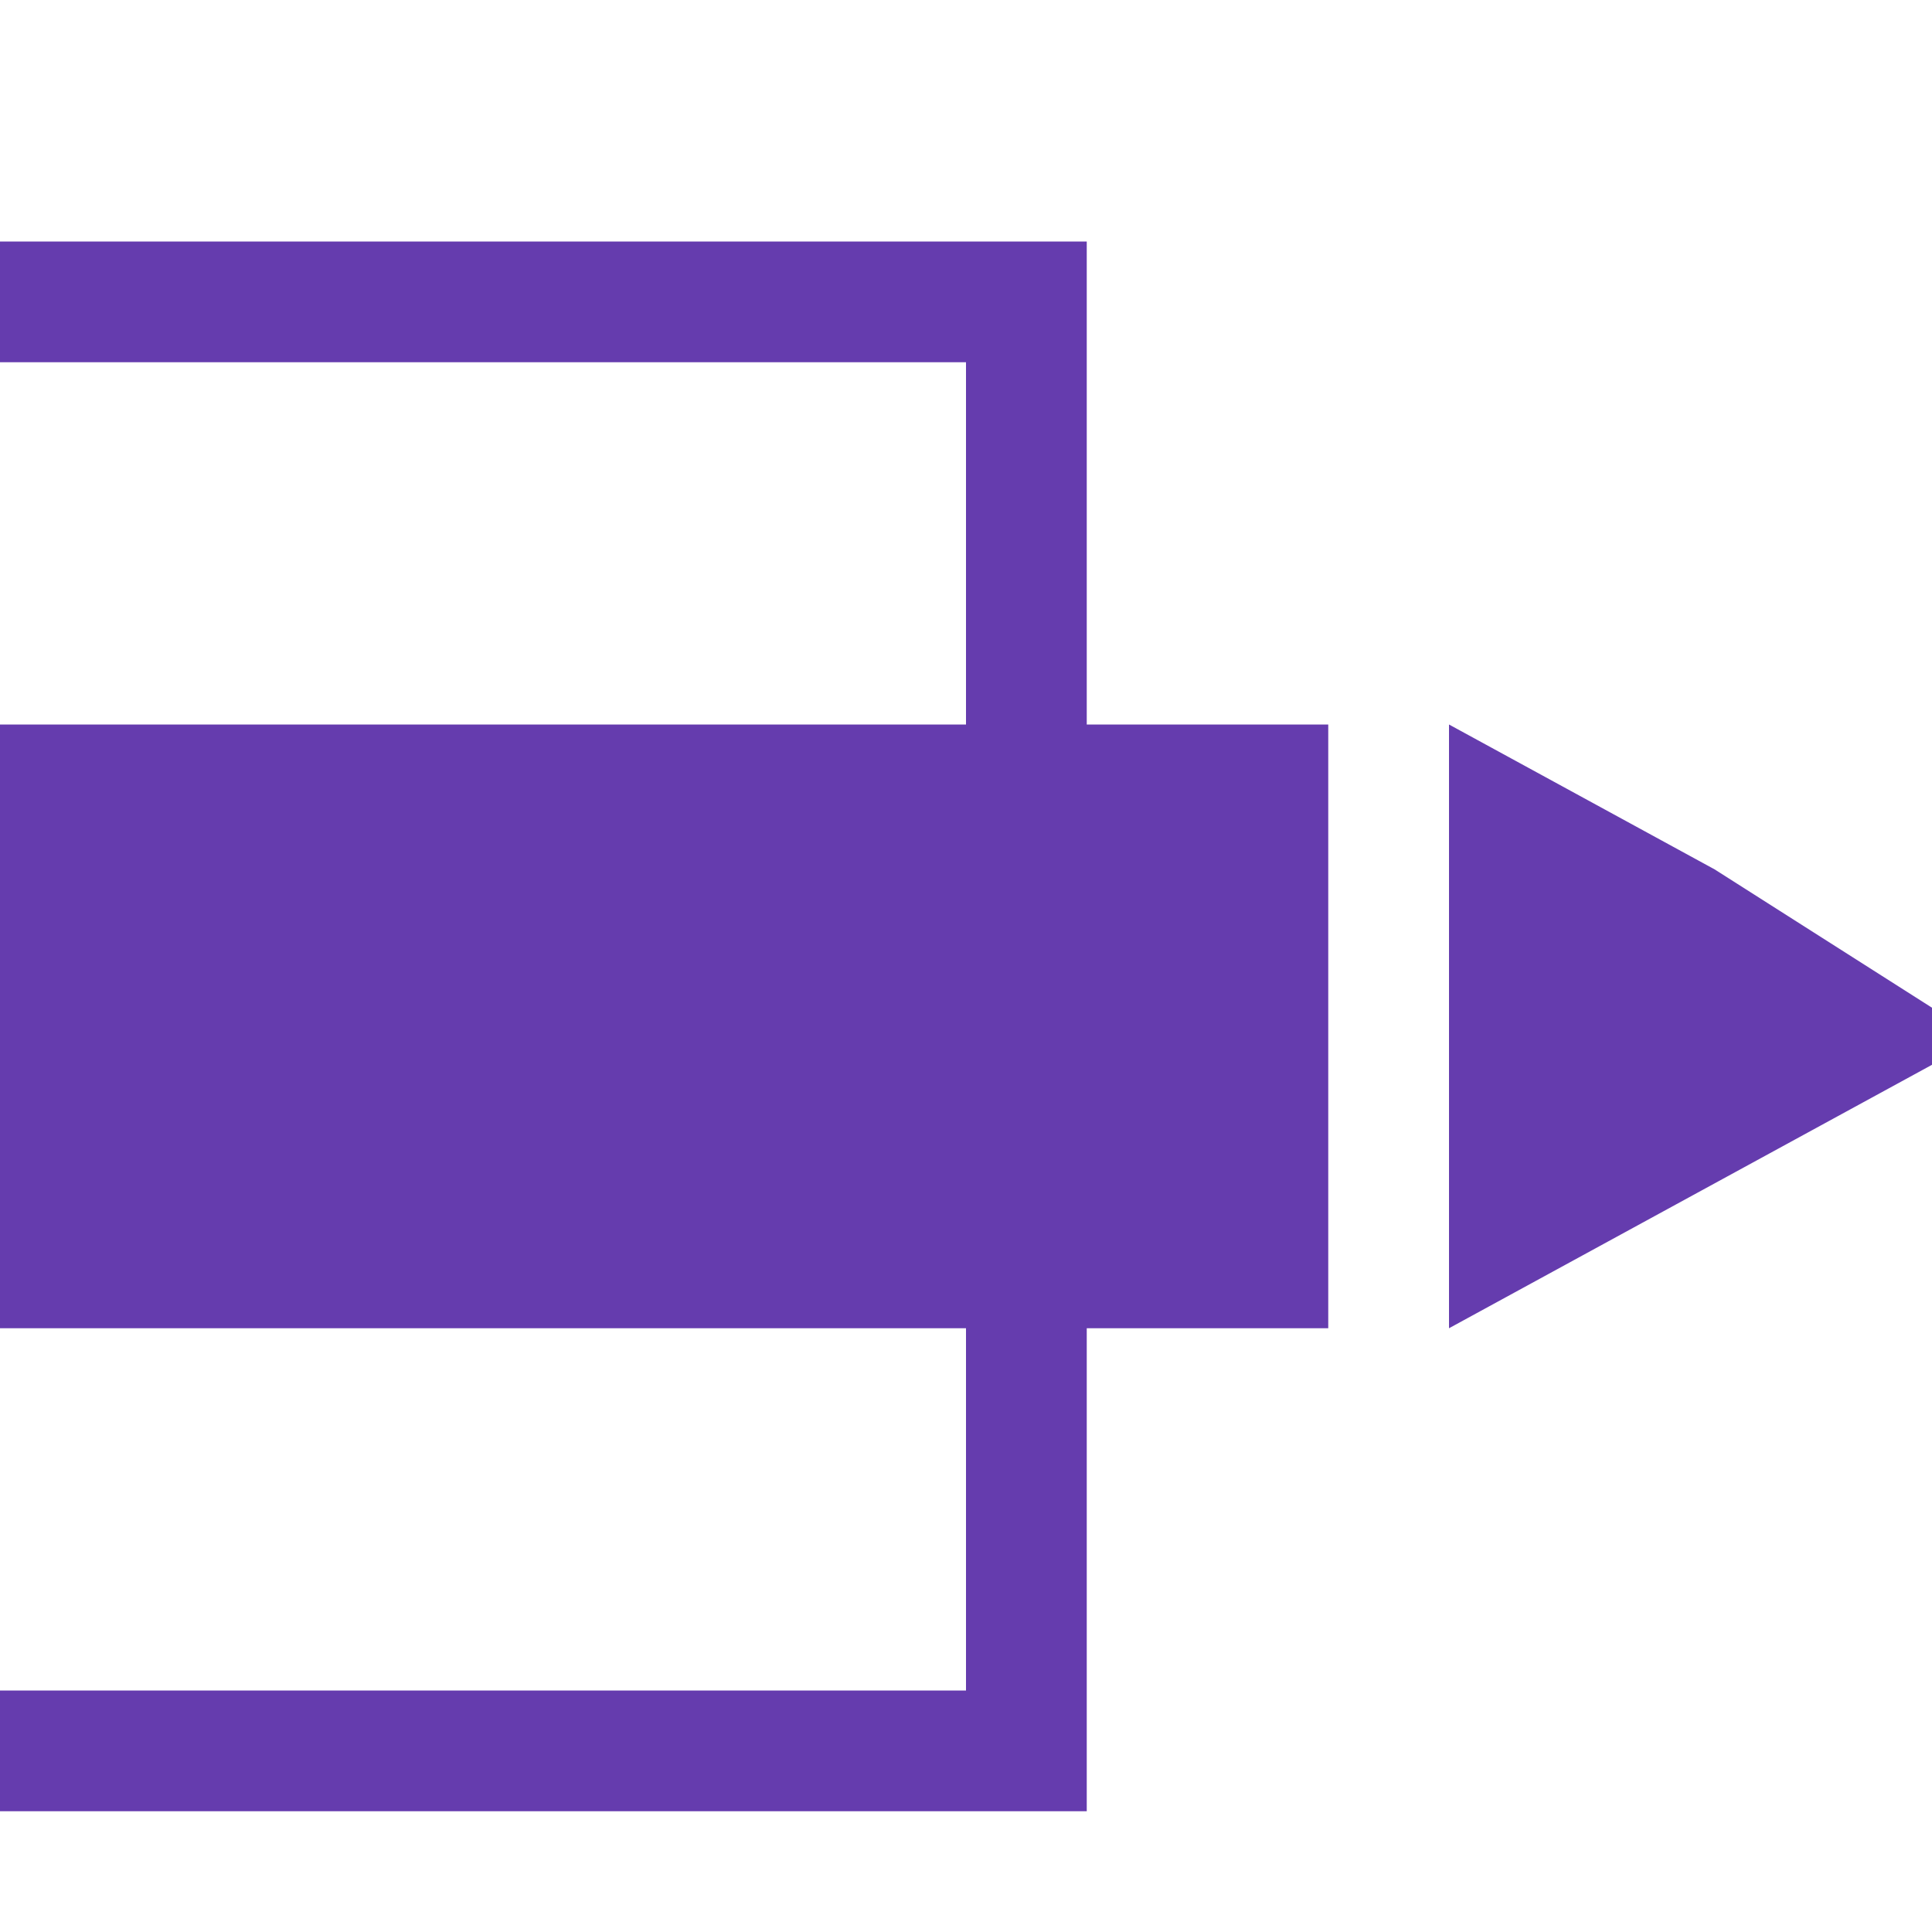 <?xml version="1.0"?>
<!DOCTYPE svg PUBLIC "-//W3C//DTD SVG 1.1//EN" "http://www.w3.org/Graphics/SVG/1.1/DTD/svg11.dtd">
<svg xmlns="http://www.w3.org/2000/svg" width="16" height="16" viewBox="0 -2 16 16" preserveAspectRatio="xMinYMid meet" overflow="visible"><path d="M11 9H9v4H0v-1h8V9H0V4h8V1H0V0h9v4h2v5zm3.2-3.8L12 4v5l2.2-1.2 2.2-1.2-2.2-1.4z" fill="#653cae"/></svg>
